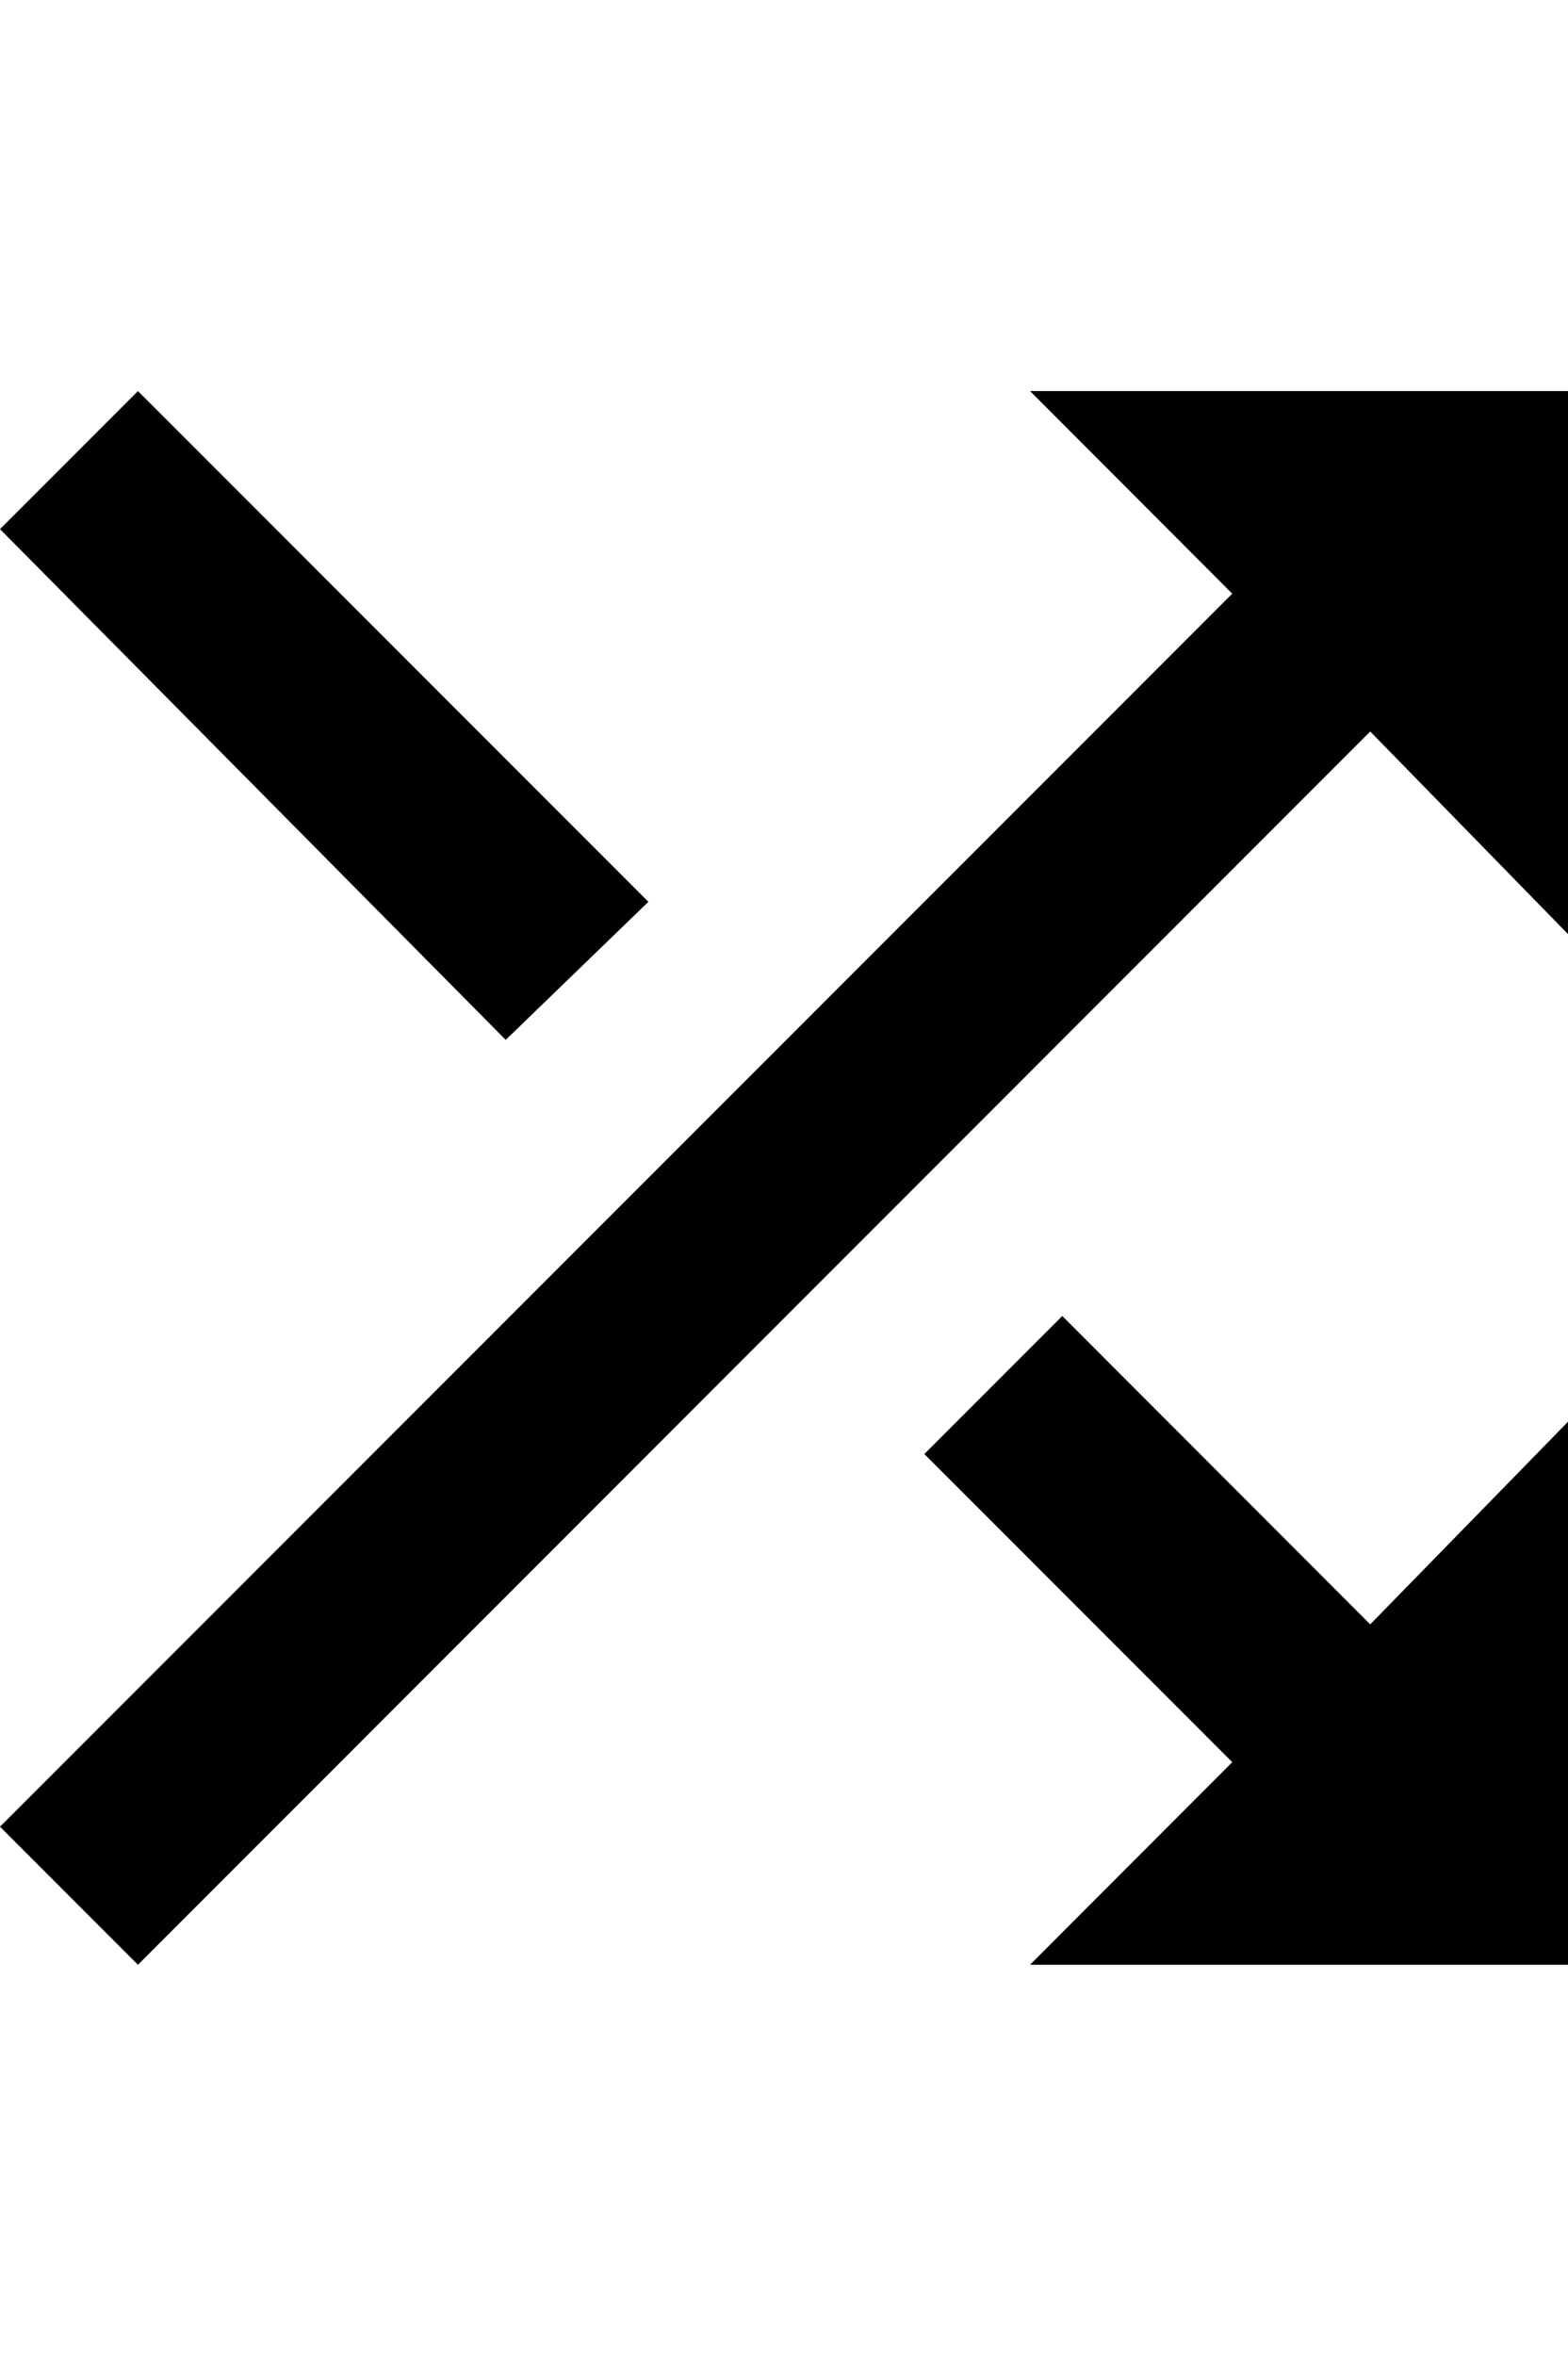 <svg height="1000" width="666.0" xmlns="http://www.w3.org/2000/svg"><path d="m275.4 382.8l-60.6 58.6-214.8-216.8 58.6-58.6z m162.1-216.8h228.5v230.5l-84-86-523.4 523.5-58.6-58.6 523.4-523.4z m13.7 392.6l130.8 130.9 84-86v230.5h-228.5l85.9-86-130.8-130.8z" /></svg>